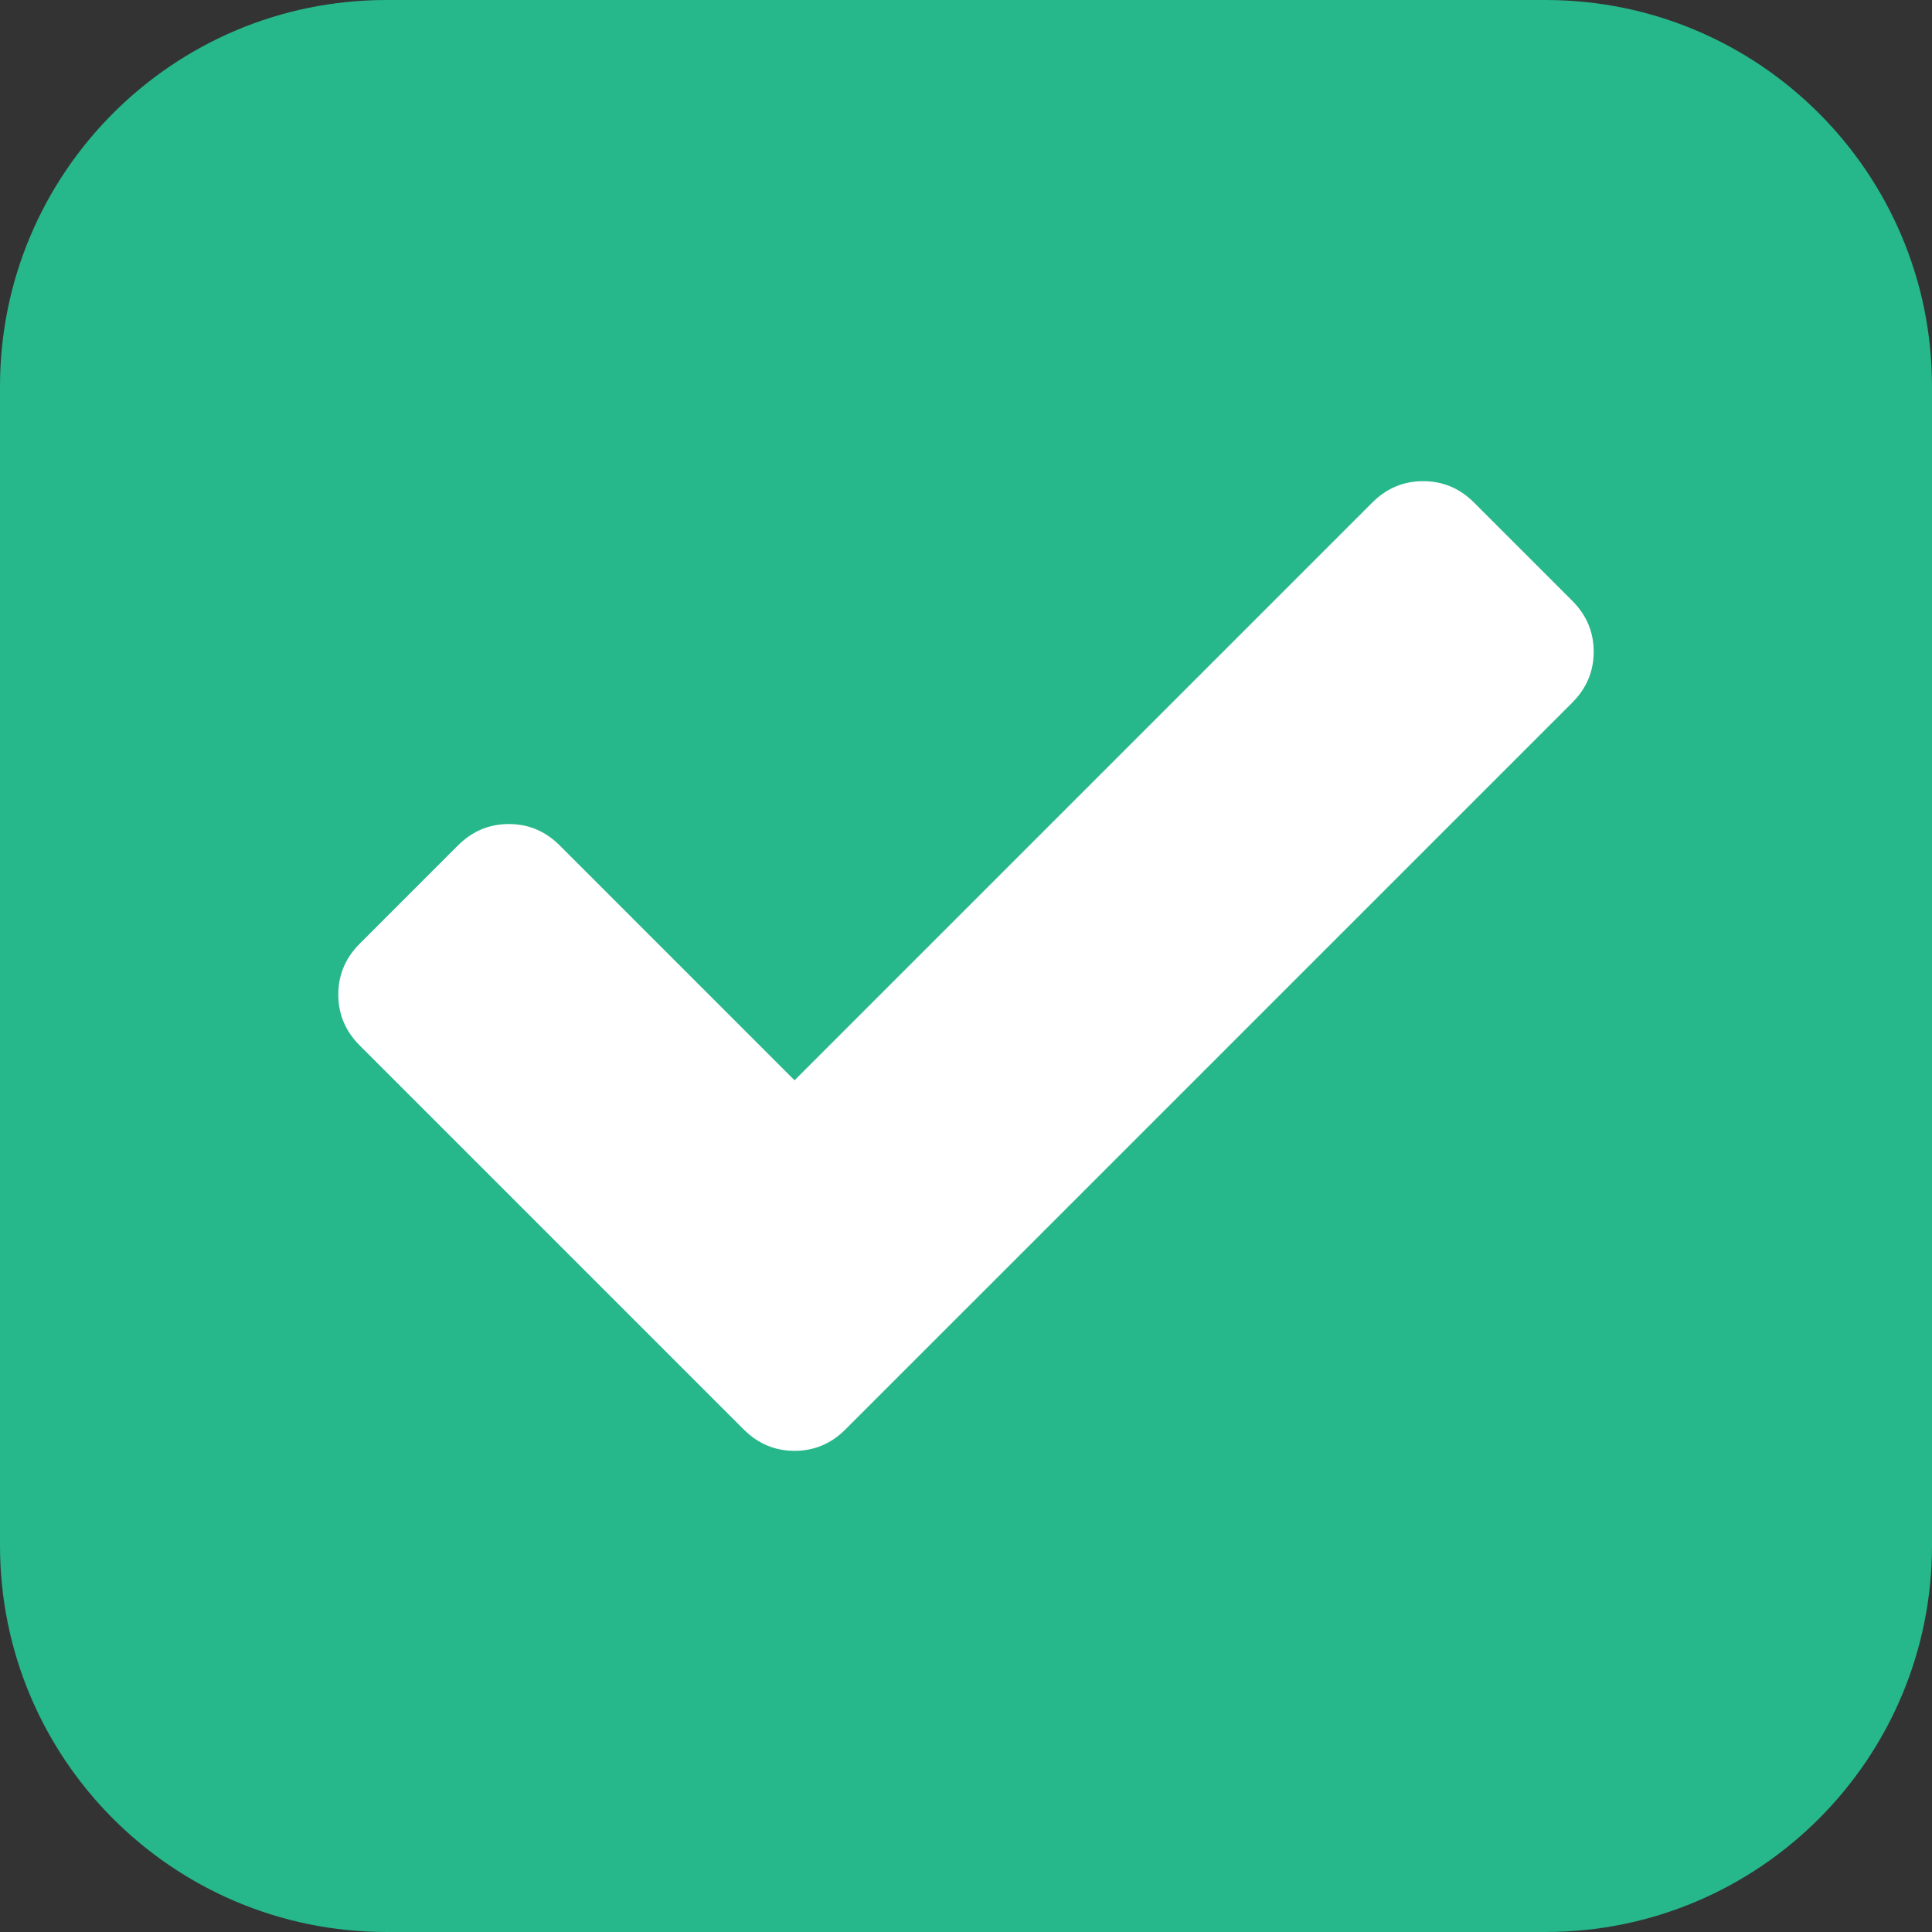 <?xml version="1.0" encoding="utf-8"?>
<!-- Generator: Adobe Illustrator 16.0.3, SVG Export Plug-In . SVG Version: 6.00 Build 0)  -->
<!DOCTYPE svg PUBLIC "-//W3C//DTD SVG 1.1//EN" "http://www.w3.org/Graphics/SVG/1.1/DTD/svg11.dtd">
<svg version="1.1" id="Layer_1" xmlns="http://www.w3.org/2000/svg" xmlns:xlink="http://www.w3.org/1999/xlink" x="0px" y="0px"
	 width="595.281px" height="595.279px" viewBox="0 0 595.281 595.279" enable-background="new 0 0 595.281 595.279"
	 xml:space="preserve">
<rect x="0" y="0" width="595.281" height="595.279" fill="#333333" stroke="none"/>
<g id="iconcol">
	<path fill="#26B78A" d="M0,119.056v357.168c0,65.753,53.304,119.056,119.056,119.056h357.168
		c65.754,0,119.057-53.303,119.057-119.056V119.056C595.281,53.303,541.978,0,476.224,0H119.056C53.304,0,0,53.303,0,119.056z"/>
</g>
<path fill="#FFFFFF" d="M484.446,185.119l-30.266-30.265c-4.402-4.4-9.632-6.602-15.686-6.602c-6.048,0-11.282,2.201-15.681,6.602
	l-178,178l-72.351-72.355c-4.402-4.404-9.632-6.602-15.682-6.602c-6.052,0-11.278,2.198-15.683,6.602l-30.261,30.262
	c-4.402,4.4-6.604,9.63-6.604,15.684c0,6.052,2.202,11.278,6.604,15.682l118.298,118.299c4.402,4.402,9.631,6.602,15.682,6.602
	c6.05,0,11.278-2.196,15.681-6.602l223.943-223.942c4.399-4.401,6.605-9.63,6.605-15.682
	C491.047,194.749,488.847,189.521,484.446,185.119z"/>
</svg>
